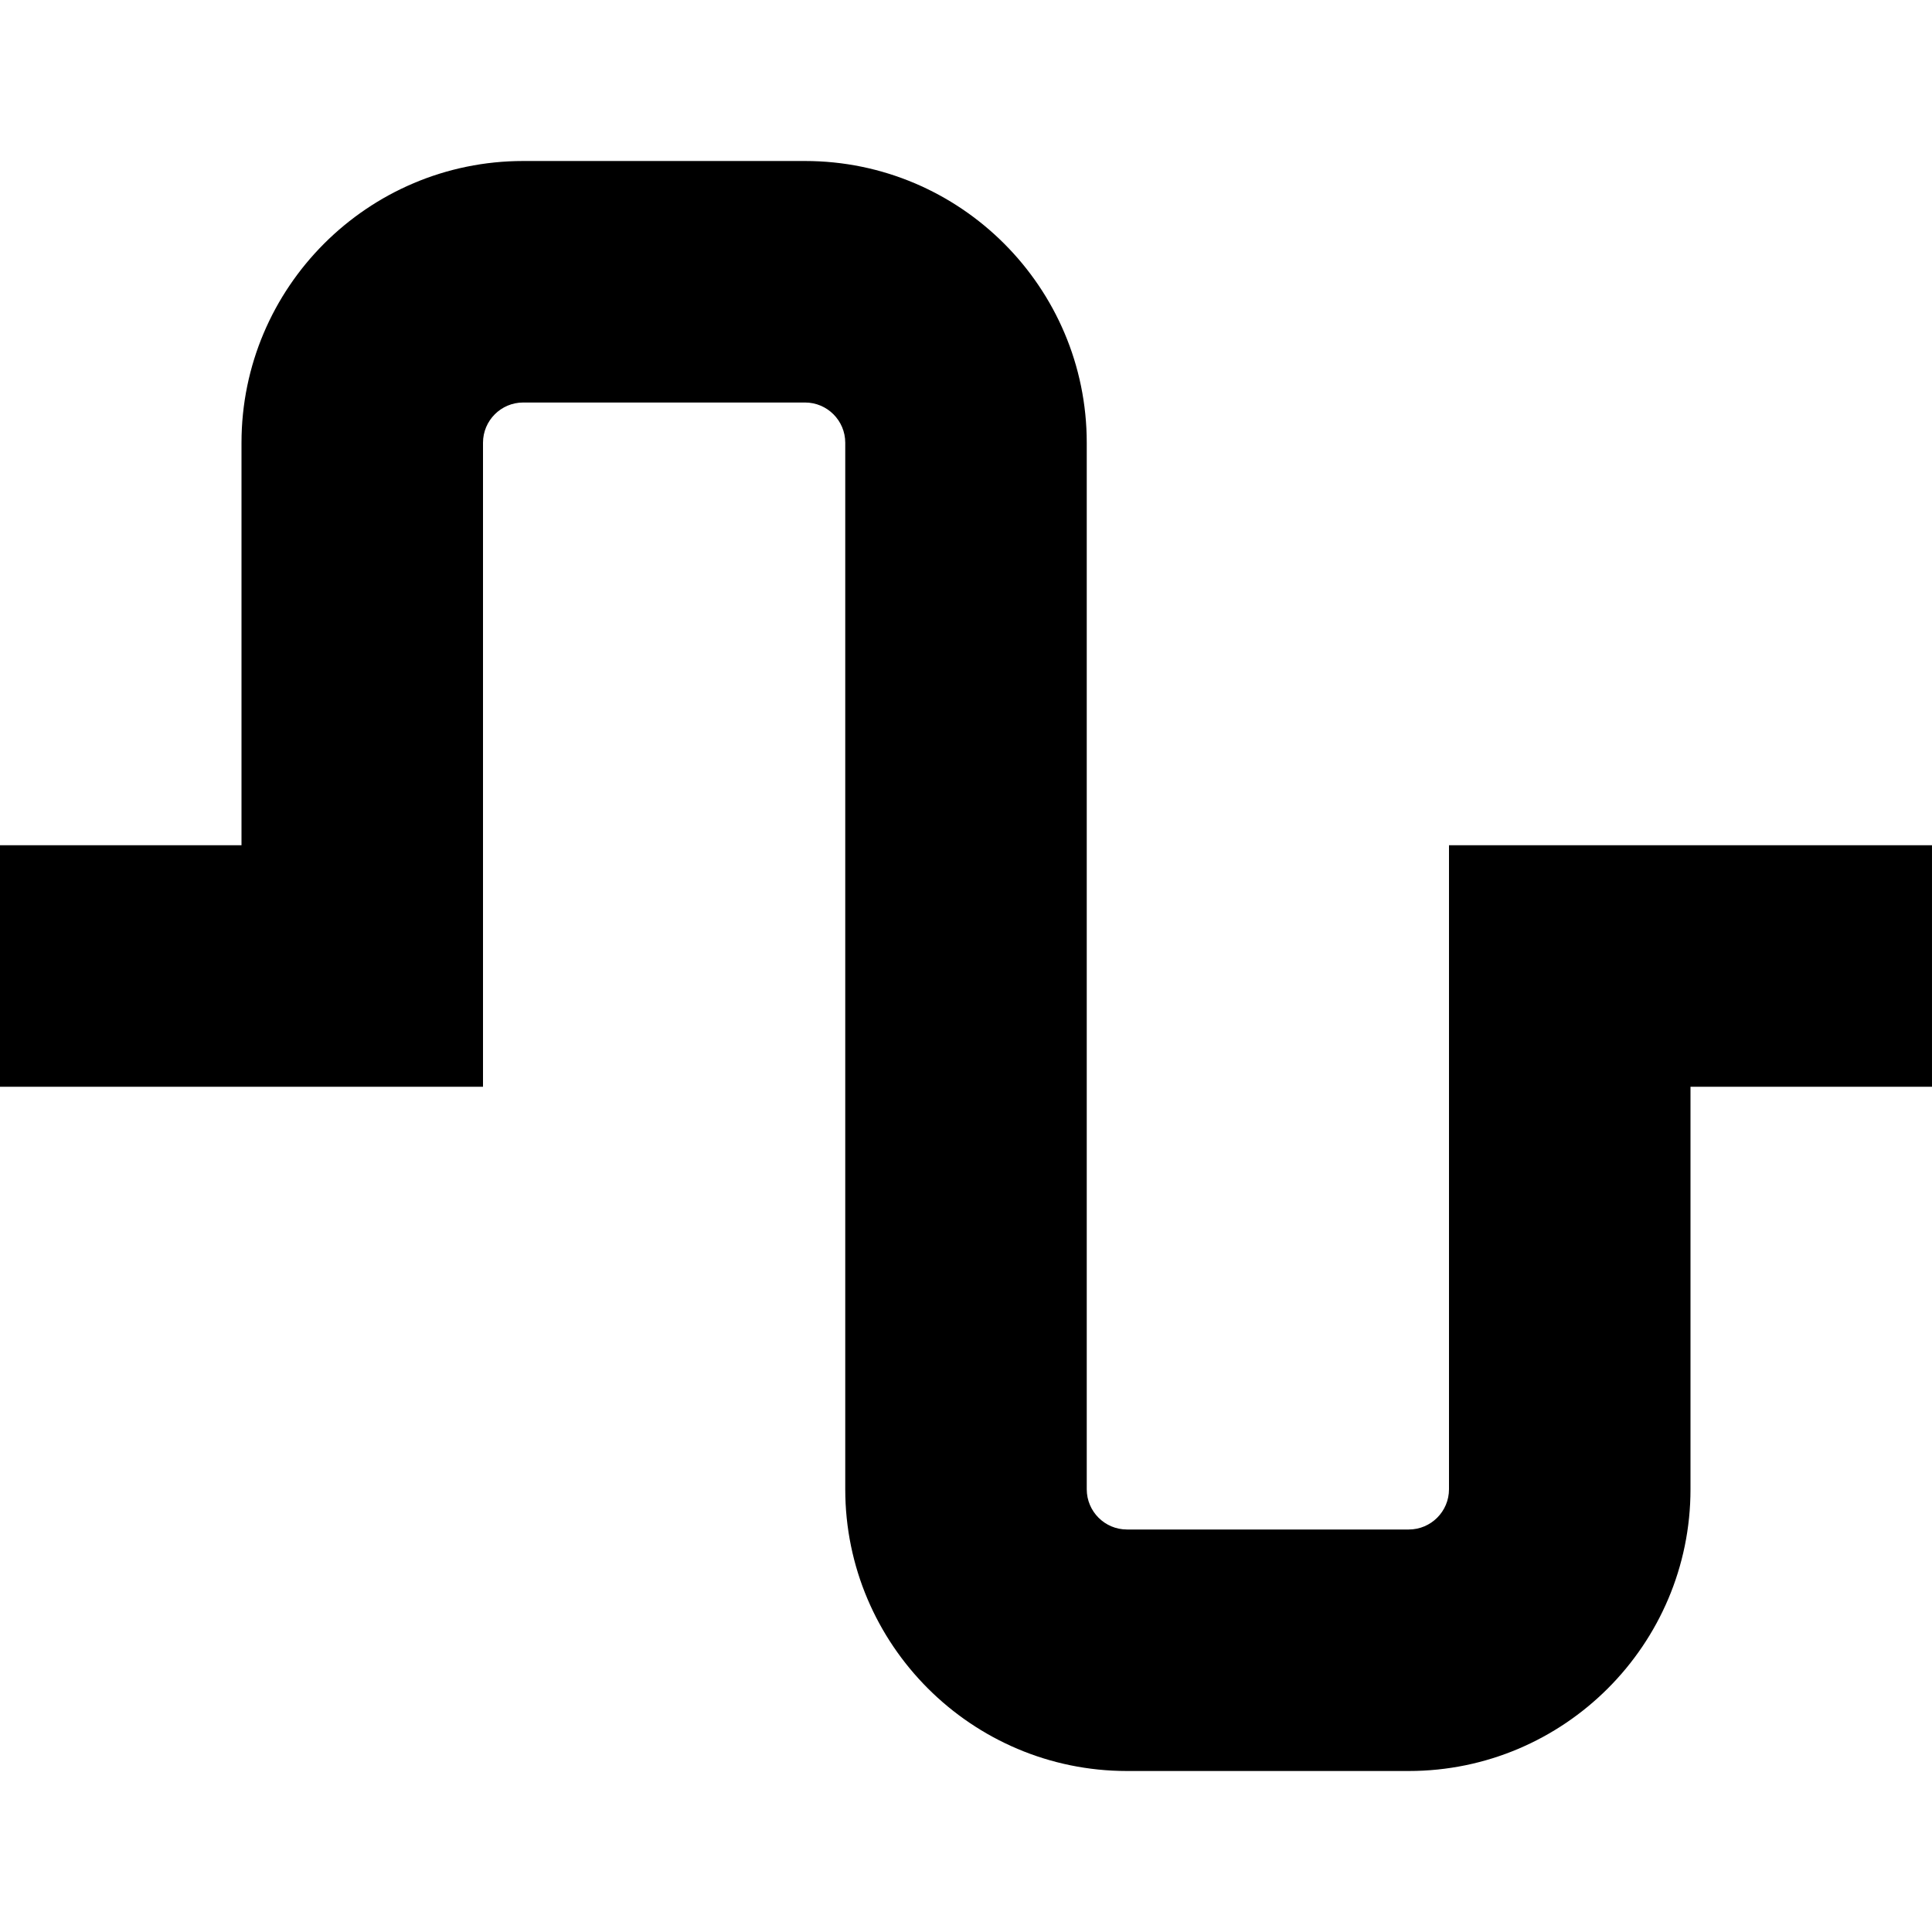 <?xml version="1.0" encoding="UTF-8"?>
<svg xmlns="http://www.w3.org/2000/svg" id="Layer_1" data-name="Layer 1" viewBox="0 0 24 24" width="512" height="512"><path d="m17.5,22h-3.5c-1.93,0-3.5-1.57-3.5-3.5V5.5c0-.276-.224-.5-.5-.5h-3.5c-.276,0-.5.224-.5.5v8H0v-3h3v-5c0-1.93,1.57-3.5,3.5-3.5h3.5c1.93,0,3.5,1.57,3.5,3.5v13c0,.276.224.5.5.5h3.5c.276,0,.5-.224.5-.5v-8h6v3h-3v5c0,1.93-1.57,3.5-3.5,3.5Z"/></svg>
